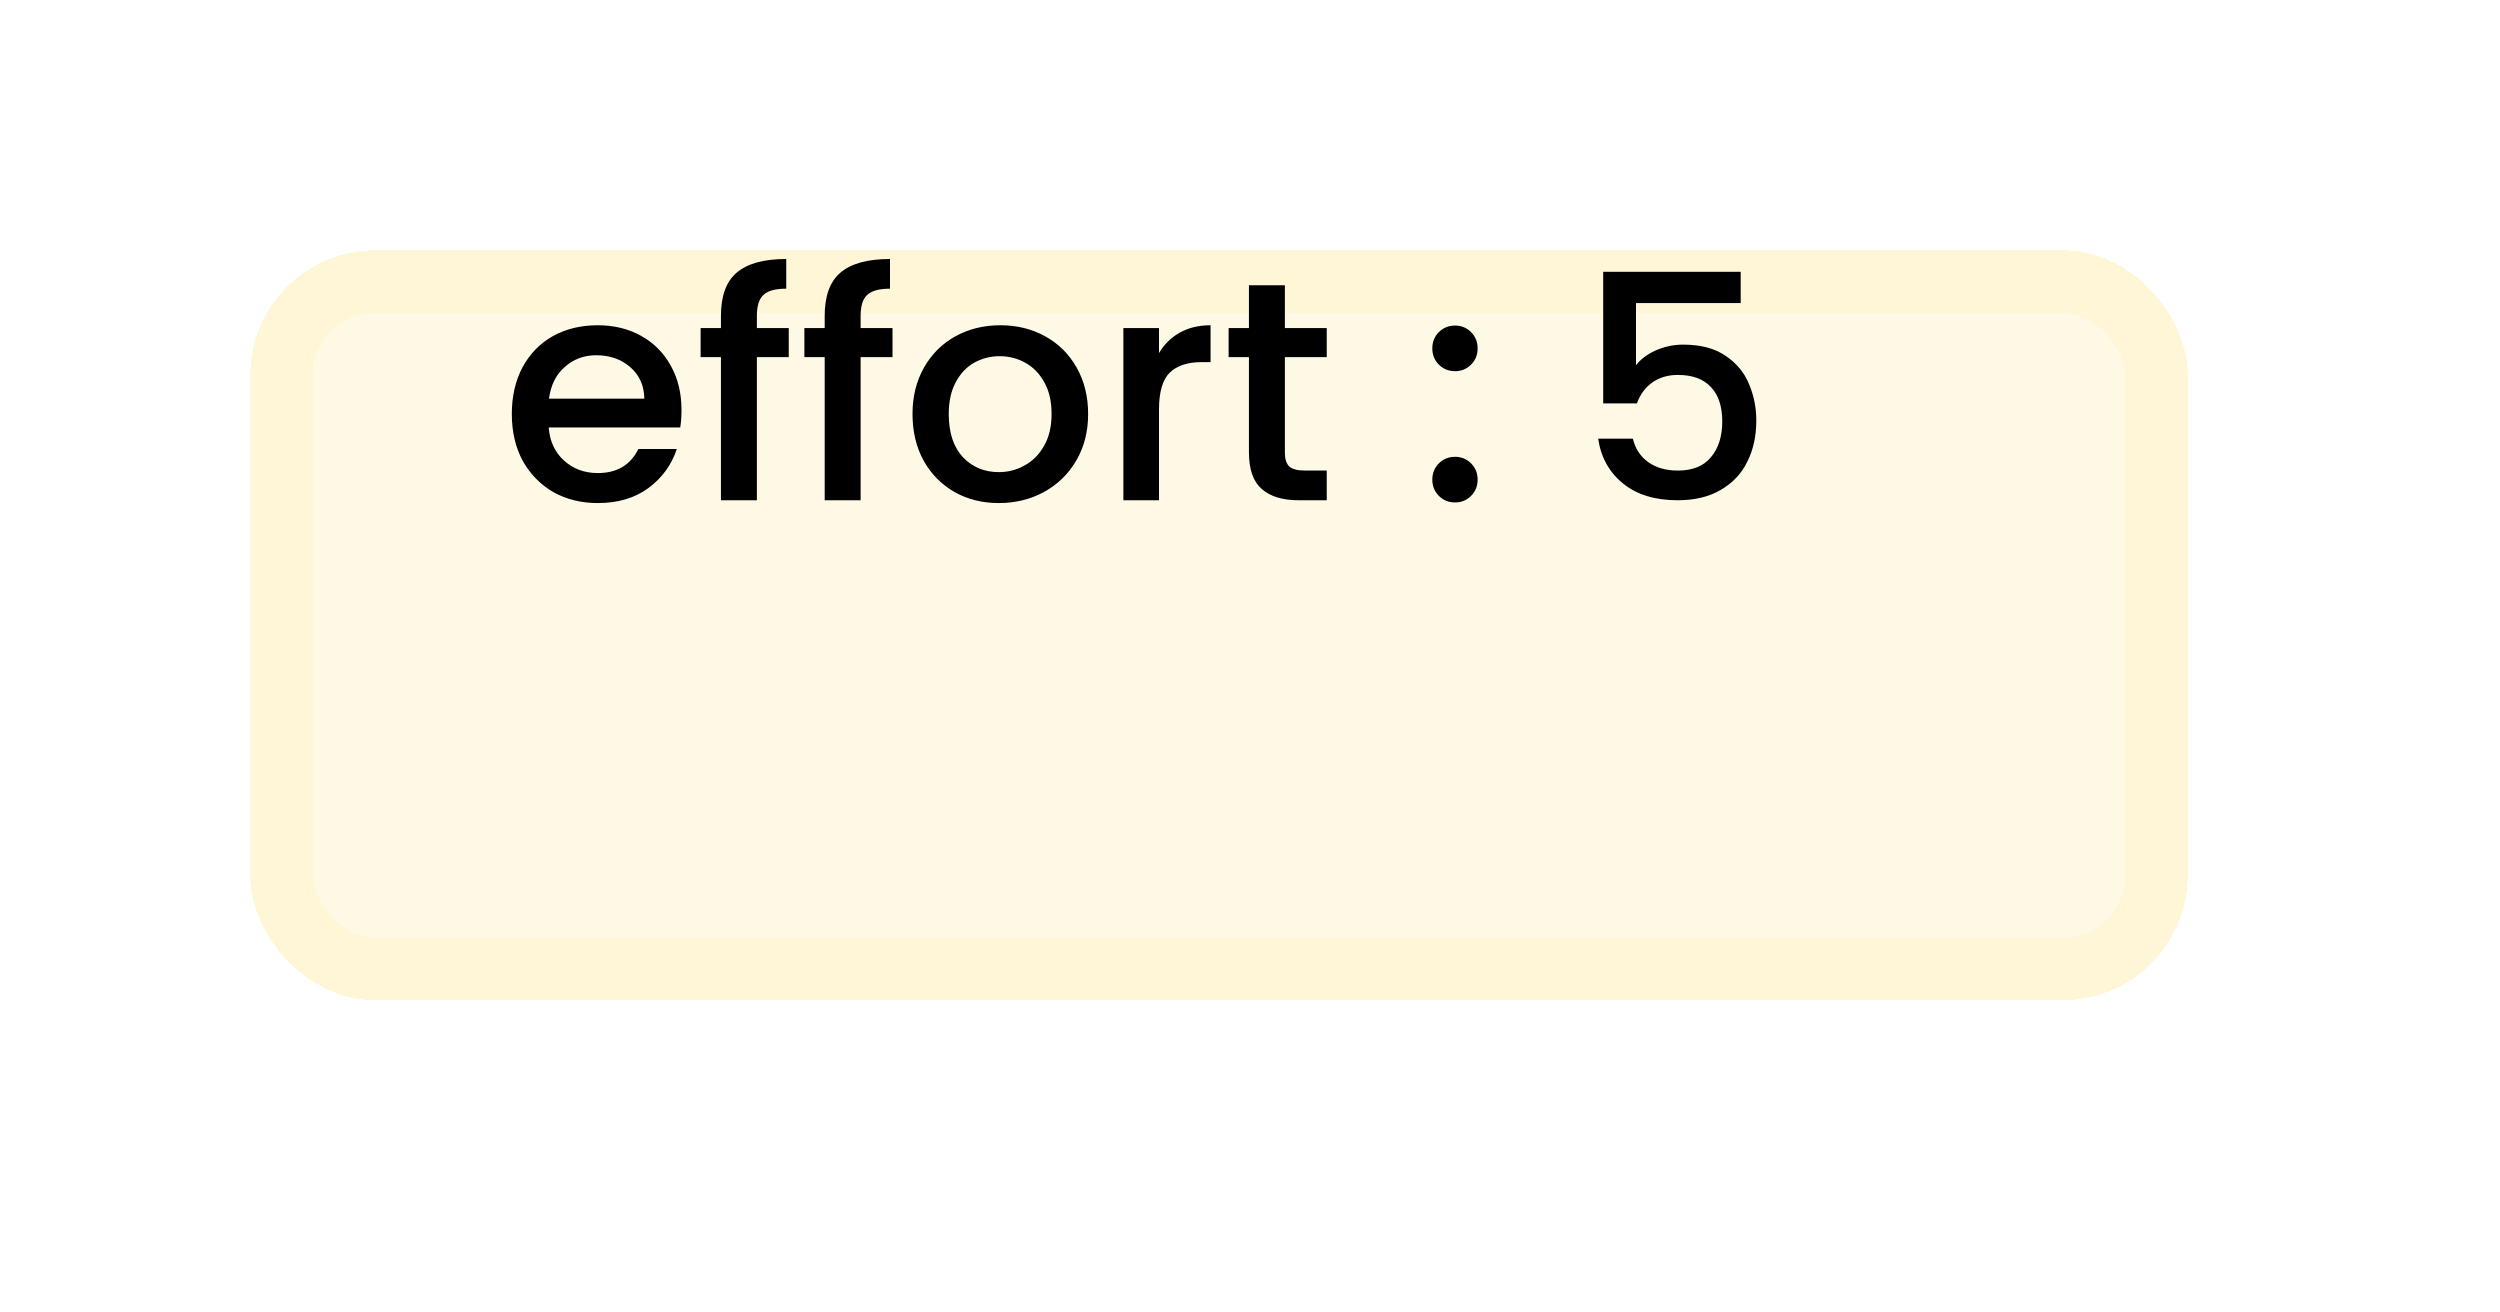 <svg width="40" height="21" viewBox="0 0 40 21" fill="none" xmlns="http://www.w3.org/2000/svg">
<g filter="url(#filter0_d_17_127)">
<rect x="5.004" y="1.004" width="29" height="10" rx="1" fill="#FEF6D7" fill-opacity="0.67" style="mix-blend-mode:darken" shape-rendering="crispEdges"/>
<rect x="4.504" y="0.504" width="30" height="11" rx="1.5" stroke="#FEF6D7" shape-rendering="crispEdges"/>
</g>
<path d="M10.904 6.559C10.904 6.662 10.897 6.756 10.884 6.839H8.779C8.796 7.059 8.877 7.236 9.024 7.369C9.171 7.502 9.351 7.569 9.564 7.569C9.871 7.569 10.087 7.441 10.214 7.184H10.829C10.746 7.437 10.594 7.646 10.374 7.809C10.157 7.969 9.887 8.049 9.564 8.049C9.301 8.049 9.064 7.991 8.854 7.874C8.647 7.754 8.484 7.587 8.364 7.374C8.247 7.157 8.189 6.907 8.189 6.624C8.189 6.341 8.246 6.092 8.359 5.879C8.476 5.662 8.637 5.496 8.844 5.379C9.054 5.262 9.294 5.204 9.564 5.204C9.824 5.204 10.056 5.261 10.259 5.374C10.462 5.487 10.621 5.647 10.734 5.854C10.847 6.057 10.904 6.292 10.904 6.559ZM10.309 6.379C10.306 6.169 10.231 6.001 10.084 5.874C9.937 5.747 9.756 5.684 9.539 5.684C9.342 5.684 9.174 5.747 9.034 5.874C8.894 5.997 8.811 6.166 8.784 6.379H10.309ZM12.62 5.714H12.11V8.004H11.535V5.714H11.21V5.249H11.535V5.054C11.535 4.737 11.618 4.507 11.785 4.364C11.955 4.217 12.22 4.144 12.58 4.144V4.619C12.406 4.619 12.285 4.652 12.215 4.719C12.145 4.782 12.11 4.894 12.11 5.054V5.249H12.62V5.714ZM14.28 5.714H13.77V8.004H13.195V5.714H12.87V5.249H13.195V5.054C13.195 4.737 13.278 4.507 13.445 4.364C13.615 4.217 13.88 4.144 14.24 4.144V4.619C14.067 4.619 13.945 4.652 13.875 4.719C13.805 4.782 13.77 4.894 13.77 5.054V5.249H14.28V5.714ZM15.98 8.049C15.72 8.049 15.485 7.991 15.275 7.874C15.065 7.754 14.9 7.587 14.78 7.374C14.66 7.157 14.6 6.907 14.6 6.624C14.6 6.344 14.662 6.096 14.785 5.879C14.909 5.662 15.077 5.496 15.29 5.379C15.504 5.262 15.742 5.204 16.005 5.204C16.268 5.204 16.507 5.262 16.72 5.379C16.933 5.496 17.102 5.662 17.225 5.879C17.349 6.096 17.41 6.344 17.41 6.624C17.41 6.904 17.347 7.152 17.22 7.369C17.093 7.586 16.92 7.754 16.7 7.874C16.483 7.991 16.244 8.049 15.98 8.049ZM15.98 7.554C16.127 7.554 16.264 7.519 16.39 7.449C16.52 7.379 16.625 7.274 16.705 7.134C16.785 6.994 16.825 6.824 16.825 6.624C16.825 6.424 16.787 6.256 16.71 6.119C16.634 5.979 16.532 5.874 16.405 5.804C16.279 5.734 16.142 5.699 15.995 5.699C15.848 5.699 15.712 5.734 15.585 5.804C15.462 5.874 15.364 5.979 15.29 6.119C15.217 6.256 15.18 6.424 15.18 6.624C15.18 6.921 15.255 7.151 15.405 7.314C15.559 7.474 15.75 7.554 15.98 7.554ZM18.544 5.649C18.627 5.509 18.737 5.401 18.874 5.324C19.014 5.244 19.179 5.204 19.369 5.204V5.794H19.224C19 5.794 18.83 5.851 18.714 5.964C18.6 6.077 18.544 6.274 18.544 6.554V8.004H17.974V5.249H18.544V5.649ZM20.558 5.714V7.239C20.558 7.342 20.581 7.417 20.628 7.464C20.678 7.507 20.761 7.529 20.878 7.529H21.228V8.004H20.778C20.521 8.004 20.324 7.944 20.188 7.824C20.051 7.704 19.983 7.509 19.983 7.239V5.714H19.658V5.249H19.983V4.564H20.558V5.249H21.228V5.714H20.558ZM23.282 8.039C23.178 8.039 23.092 8.004 23.022 7.934C22.952 7.864 22.917 7.777 22.917 7.674C22.917 7.571 22.952 7.484 23.022 7.414C23.092 7.344 23.178 7.309 23.282 7.309C23.382 7.309 23.467 7.344 23.537 7.414C23.607 7.484 23.642 7.571 23.642 7.674C23.642 7.777 23.607 7.864 23.537 7.934C23.467 8.004 23.382 8.039 23.282 8.039ZM23.282 5.939C23.178 5.939 23.092 5.904 23.022 5.834C22.952 5.764 22.917 5.677 22.917 5.574C22.917 5.471 22.952 5.384 23.022 5.314C23.092 5.244 23.178 5.209 23.282 5.209C23.382 5.209 23.467 5.244 23.537 5.314C23.607 5.384 23.642 5.471 23.642 5.574C23.642 5.677 23.607 5.764 23.537 5.834C23.467 5.904 23.382 5.939 23.282 5.939ZM27.851 4.849H26.176V5.844C26.246 5.751 26.349 5.672 26.486 5.609C26.626 5.546 26.774 5.514 26.931 5.514C27.211 5.514 27.438 5.574 27.611 5.694C27.788 5.814 27.913 5.966 27.986 6.149C28.063 6.332 28.101 6.526 28.101 6.729C28.101 6.976 28.053 7.196 27.956 7.389C27.863 7.579 27.721 7.729 27.531 7.839C27.345 7.949 27.114 8.004 26.841 8.004C26.478 8.004 26.186 7.914 25.966 7.734C25.746 7.554 25.614 7.316 25.571 7.019H26.126C26.163 7.176 26.244 7.301 26.371 7.394C26.498 7.484 26.656 7.529 26.846 7.529C27.083 7.529 27.259 7.457 27.376 7.314C27.496 7.171 27.556 6.981 27.556 6.744C27.556 6.504 27.496 6.321 27.376 6.194C27.256 6.064 27.079 5.999 26.846 5.999C26.683 5.999 26.544 6.041 26.431 6.124C26.321 6.204 26.241 6.314 26.191 6.454H25.651V4.349H27.851V4.849Z" fill="black"/>
<defs>
<filter id="filter0_d_17_127" x="0.004" y="0.004" width="39" height="20" filterUnits="userSpaceOnUse" color-interpolation-filters="sRGB">
<feFlood flood-opacity="0" result="BackgroundImageFix"/>
<feColorMatrix in="SourceAlpha" type="matrix" values="0 0 0 0 0 0 0 0 0 0 0 0 0 0 0 0 0 0 127 0" result="hardAlpha"/>
<feOffset dy="4"/>
<feGaussianBlur stdDeviation="2"/>
<feComposite in2="hardAlpha" operator="out"/>
<feColorMatrix type="matrix" values="0 0 0 0 0 0 0 0 0 0 0 0 0 0 0 0 0 0 0.25 0"/>
<feBlend mode="normal" in2="BackgroundImageFix" result="effect1_dropShadow_17_127"/>
<feBlend mode="normal" in="SourceGraphic" in2="effect1_dropShadow_17_127" result="shape"/>
</filter>
</defs>
</svg>
